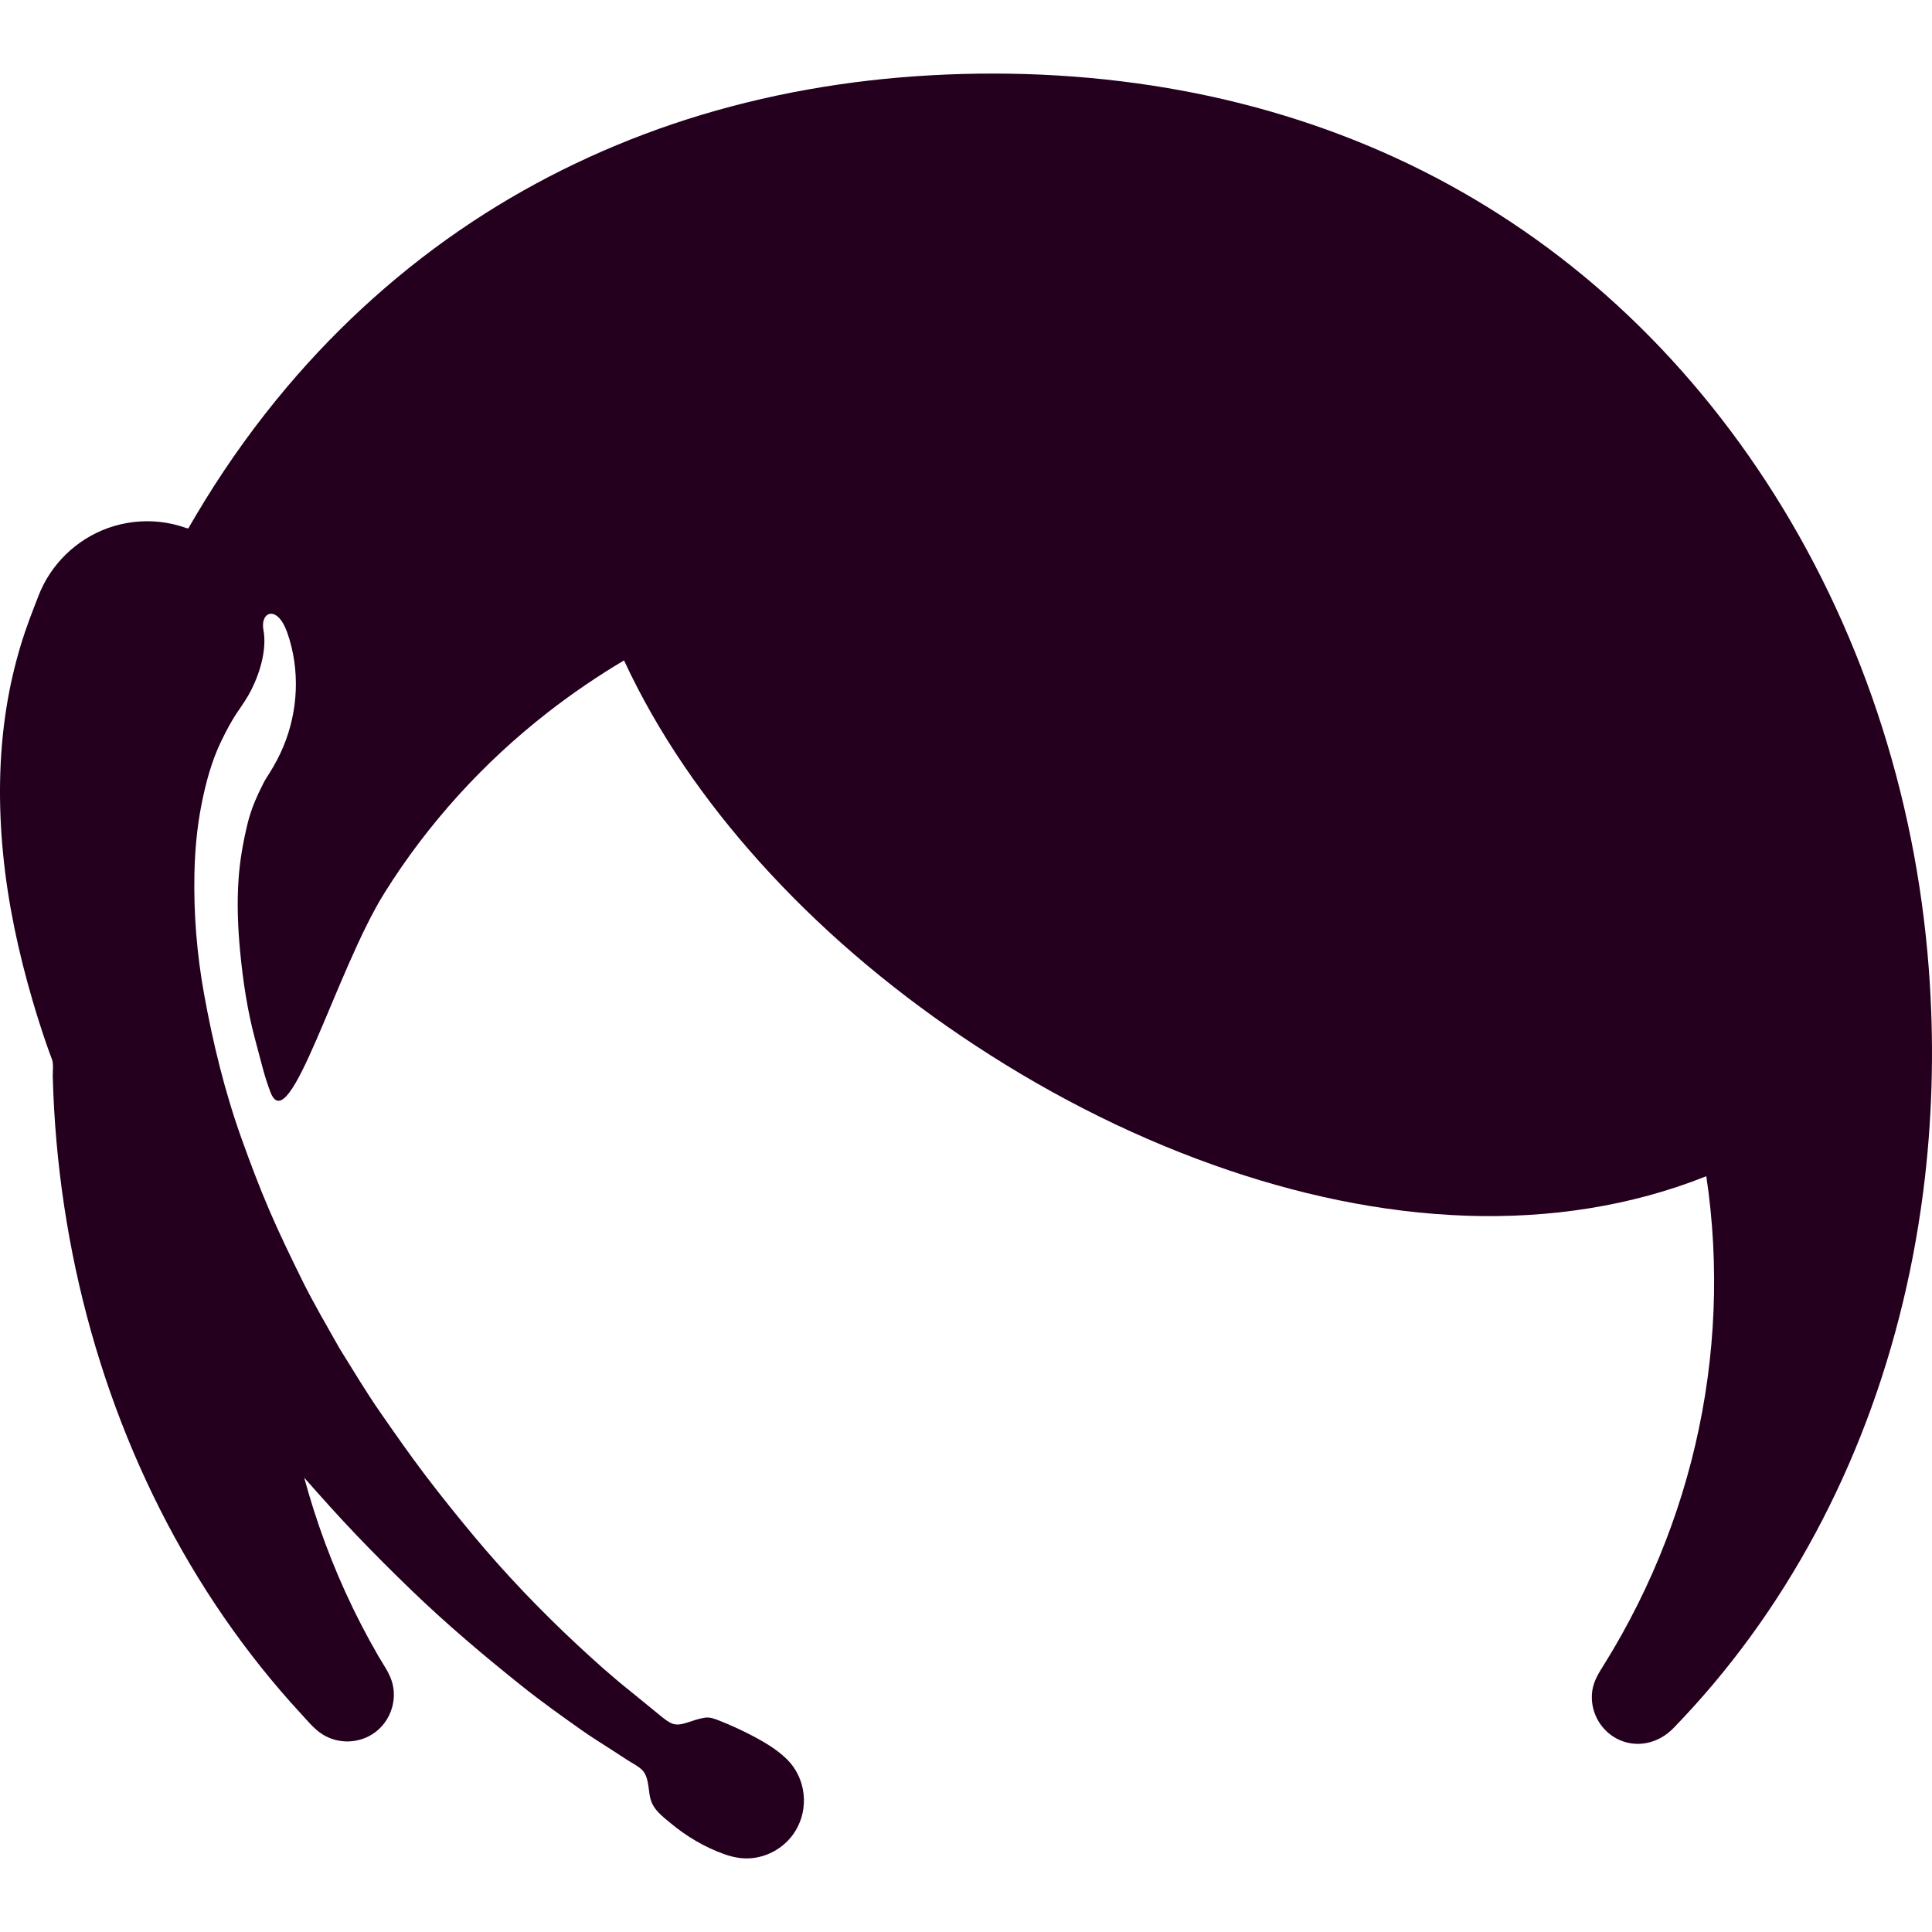 <?xml version="1.0" encoding="iso-8859-1"?>
<!-- Generator: Adobe Illustrator 16.0.0, SVG Export Plug-In . SVG Version: 6.00 Build 0)  -->
<!DOCTYPE svg PUBLIC "-//W3C//DTD SVG 1.1//EN" "http://www.w3.org/Graphics/SVG/1.1/DTD/svg11.dtd">
<svg version="1.1" id="Capa_1" xmlns="http://www.w3.org/2000/svg" xmlns:xlink="http://www.w3.org/1999/xlink" x="0px" y="0px"
	 width="490.658px" height="490.657px" viewBox="0 0 490.658 490.657" style="enable-background:new 0 0 490.658 490.657;"
	 xml:space="preserve">
<g>
	<path d="M489.833,245.876c-1.682-22.136-6.072-44.071-13.127-65.125c-6.891-20.565-16.326-40.29-28.184-58.458
		c-11.447-17.541-25.152-33.635-40.853-47.513c-14.916-13.186-31.619-24.312-49.551-32.963
		c-18.229-8.795-37.652-15.007-57.537-18.729c-21.106-3.95-42.731-5.158-64.164-3.968c-21.031,1.167-41.947,4.794-62.023,11.216
		c-19.24,6.156-37.648,14.881-54.504,26.025c-17.545,11.6-33.34,25.77-46.918,41.824c-7.703,9.105-14.697,18.804-20.953,28.956
		c-0.758,1.228-1.502,2.461-2.238,3.701c-0.367,0.621-0.732,1.244-1.094,1.868c-0.182,0.312-0.363,0.625-0.543,0.938
		c-0.328,0.569-0.271,0.652-0.891,0.433c-2.17-0.77-4.43-1.289-6.719-1.537c-4.418-0.478-8.928,0.064-13.111,1.559
		c-8.014,2.864-14.502,9.16-17.602,17.086c-1.553,4.012-3.121,7.986-4.383,12.102c-1.658,5.417-2.941,10.942-3.826,16.541
		c-1.922,12.182-2.027,24.579-0.846,36.84c1.225,12.699,3.924,25.208,7.504,37.441c1.045,3.572,2.168,7.104,3.371,10.623
		c0.488,1.429,1,2.842,1.541,4.251c0.471,1.223,0.178,3.054,0.213,4.369c0.074,2.781,0.189,5.562,0.35,8.339
		c1.256,21.874,5.178,43.604,11.785,64.497c6.438,20.348,15.43,39.907,26.932,57.893c5.662,8.854,11.93,17.322,18.777,25.297
		c1.705,1.986,3.445,3.941,5.223,5.865c1.691,1.832,3.348,3.914,5.482,5.247c4.059,2.534,9.4,2.331,13.256-0.501
		c3.801-2.792,5.607-7.716,4.504-12.303c-0.629-2.613-2.293-4.826-3.623-7.118c-1.506-2.599-2.947-5.233-4.326-7.901
		c-5.533-10.711-10.014-21.958-13.408-33.525c-0.377-1.283-0.74-2.571-1.09-3.862c4.342,4.919,8.693,9.797,13.227,14.54
		c4.49,4.701,9.068,9.273,13.744,13.793c9.105,8.803,18.771,16.972,28.674,24.861c4.785,3.812,9.824,7.39,14.816,10.924
		c2.514,1.777,5.158,3.392,7.738,5.07c1.252,0.814,2.502,1.629,3.754,2.442c1.201,0.781,2.656,1.485,3.715,2.45
		c1.918,1.75,1.656,5.062,2.24,7.388c0.709,2.818,2.99,4.472,5.131,6.258c3.998,3.342,8.592,6.064,13.502,7.836
		c2.756,0.995,5.432,1.436,8.355,0.892c3.668-0.683,6.996-2.77,9.201-5.777c3.949-5.386,3.713-12.983-0.543-18.125
		c-2.545-2.98-6.252-5.185-9.682-6.984c-2.676-1.404-5.467-2.691-8.277-3.803c-1.313-0.518-2.502-1.031-3.934-0.805
		c-1.508,0.239-2.947,0.763-4.391,1.23c-1.143,0.37-2.512,0.719-3.688,0.301c-1.238-0.44-2.461-1.52-3.471-2.326
		c-2.424-1.936-4.689-3.881-7.117-5.81c-4.764-3.781-9.328-7.883-13.777-12.03c-9.314-8.685-18.195-17.962-26.34-27.751
		c-4.17-5.011-8.229-10.062-12.17-15.254c-3.93-5.178-7.633-10.49-11.34-15.827c-3.699-5.324-7.018-10.914-10.451-16.413
		c-3.219-5.752-6.594-11.441-9.5-17.356c-2.891-5.882-5.748-11.737-8.326-17.763c-2.555-5.967-4.828-11.998-7.016-18.106
		c-4.262-11.901-7.287-24.35-9.527-36.781c-1.805-10.023-2.645-20.289-2.43-30.472c0.123-5.835,0.641-11.656,1.76-17.388
		c1.084-5.545,2.574-11.187,5.057-16.285c1.236-2.537,2.516-5.031,4.107-7.365c1.27-1.858,2.545-3.696,3.557-5.714
		c2.336-4.664,3.918-10.483,3.041-15.143c-0.875-4.659,3.531-6.503,6.045,0.651c3.301,9.391,2.83,19.888-1.027,29.072
		c-0.926,2.205-2.045,4.309-3.301,6.342c-0.582,0.944-1.221,1.871-1.725,2.86c-1.619,3.189-3.086,6.479-3.947,9.965
		c-1.186,4.81-2.043,9.629-2.375,14.587c-0.408,6.092-0.16,12.235,0.426,18.307c0.723,7.481,1.855,15.08,3.832,22.353
		c0.662,2.435,1.273,4.868,1.936,7.303c0.535,1.97,1.191,4.029,1.908,5.908c4.762,12.493,16.684-30.89,28.943-50.522
		c10.979-17.579,25.104-33.111,41.445-45.846c6.184-4.82,12.678-9.241,19.418-13.247l0,0c8.666,18.676,20.6,35.75,34.326,51.047
		c15.107,16.833,32.473,31.604,51.189,44.277c19.966,13.521,41.556,24.771,64.291,32.856c20.688,7.358,42.455,12.145,64.445,12.86
		c20.606,0.67,41.422-2.363,60.612-10.047c3.396,22.669,2.412,45.938-2.803,68.256c-2.611,11.176-6.273,22.104-10.912,32.601
		c-2.34,5.294-4.928,10.478-7.75,15.531c-1.42,2.542-2.9,5.051-4.438,7.523c-1.361,2.188-2.705,4.217-3.066,6.827
		c-0.664,4.824,1.783,9.677,6.059,12.01c4.955,2.705,10.726,1.373,14.545-2.562c7.097-7.31,13.664-15.128,19.658-23.364
		c12.144-16.677,21.918-35.037,29.24-54.314c7.564-19.915,12.518-40.795,14.965-61.95
		C490.888,281.56,491.185,263.652,489.833,245.876C485.392,187.423,489.833,245.876,489.833,245.876z" fill="#24001e"/>
</g>
<g>
</g>
<g>
</g>
<g>
</g>
<g>
</g>
<g>
</g>
<g>
</g>
<g>
</g>
<g>
</g>
<g>
</g>
<g>
</g>
<g>
</g>
<g>
</g>
<g>
</g>
<g>
</g>
<g>
</g>
</svg>
